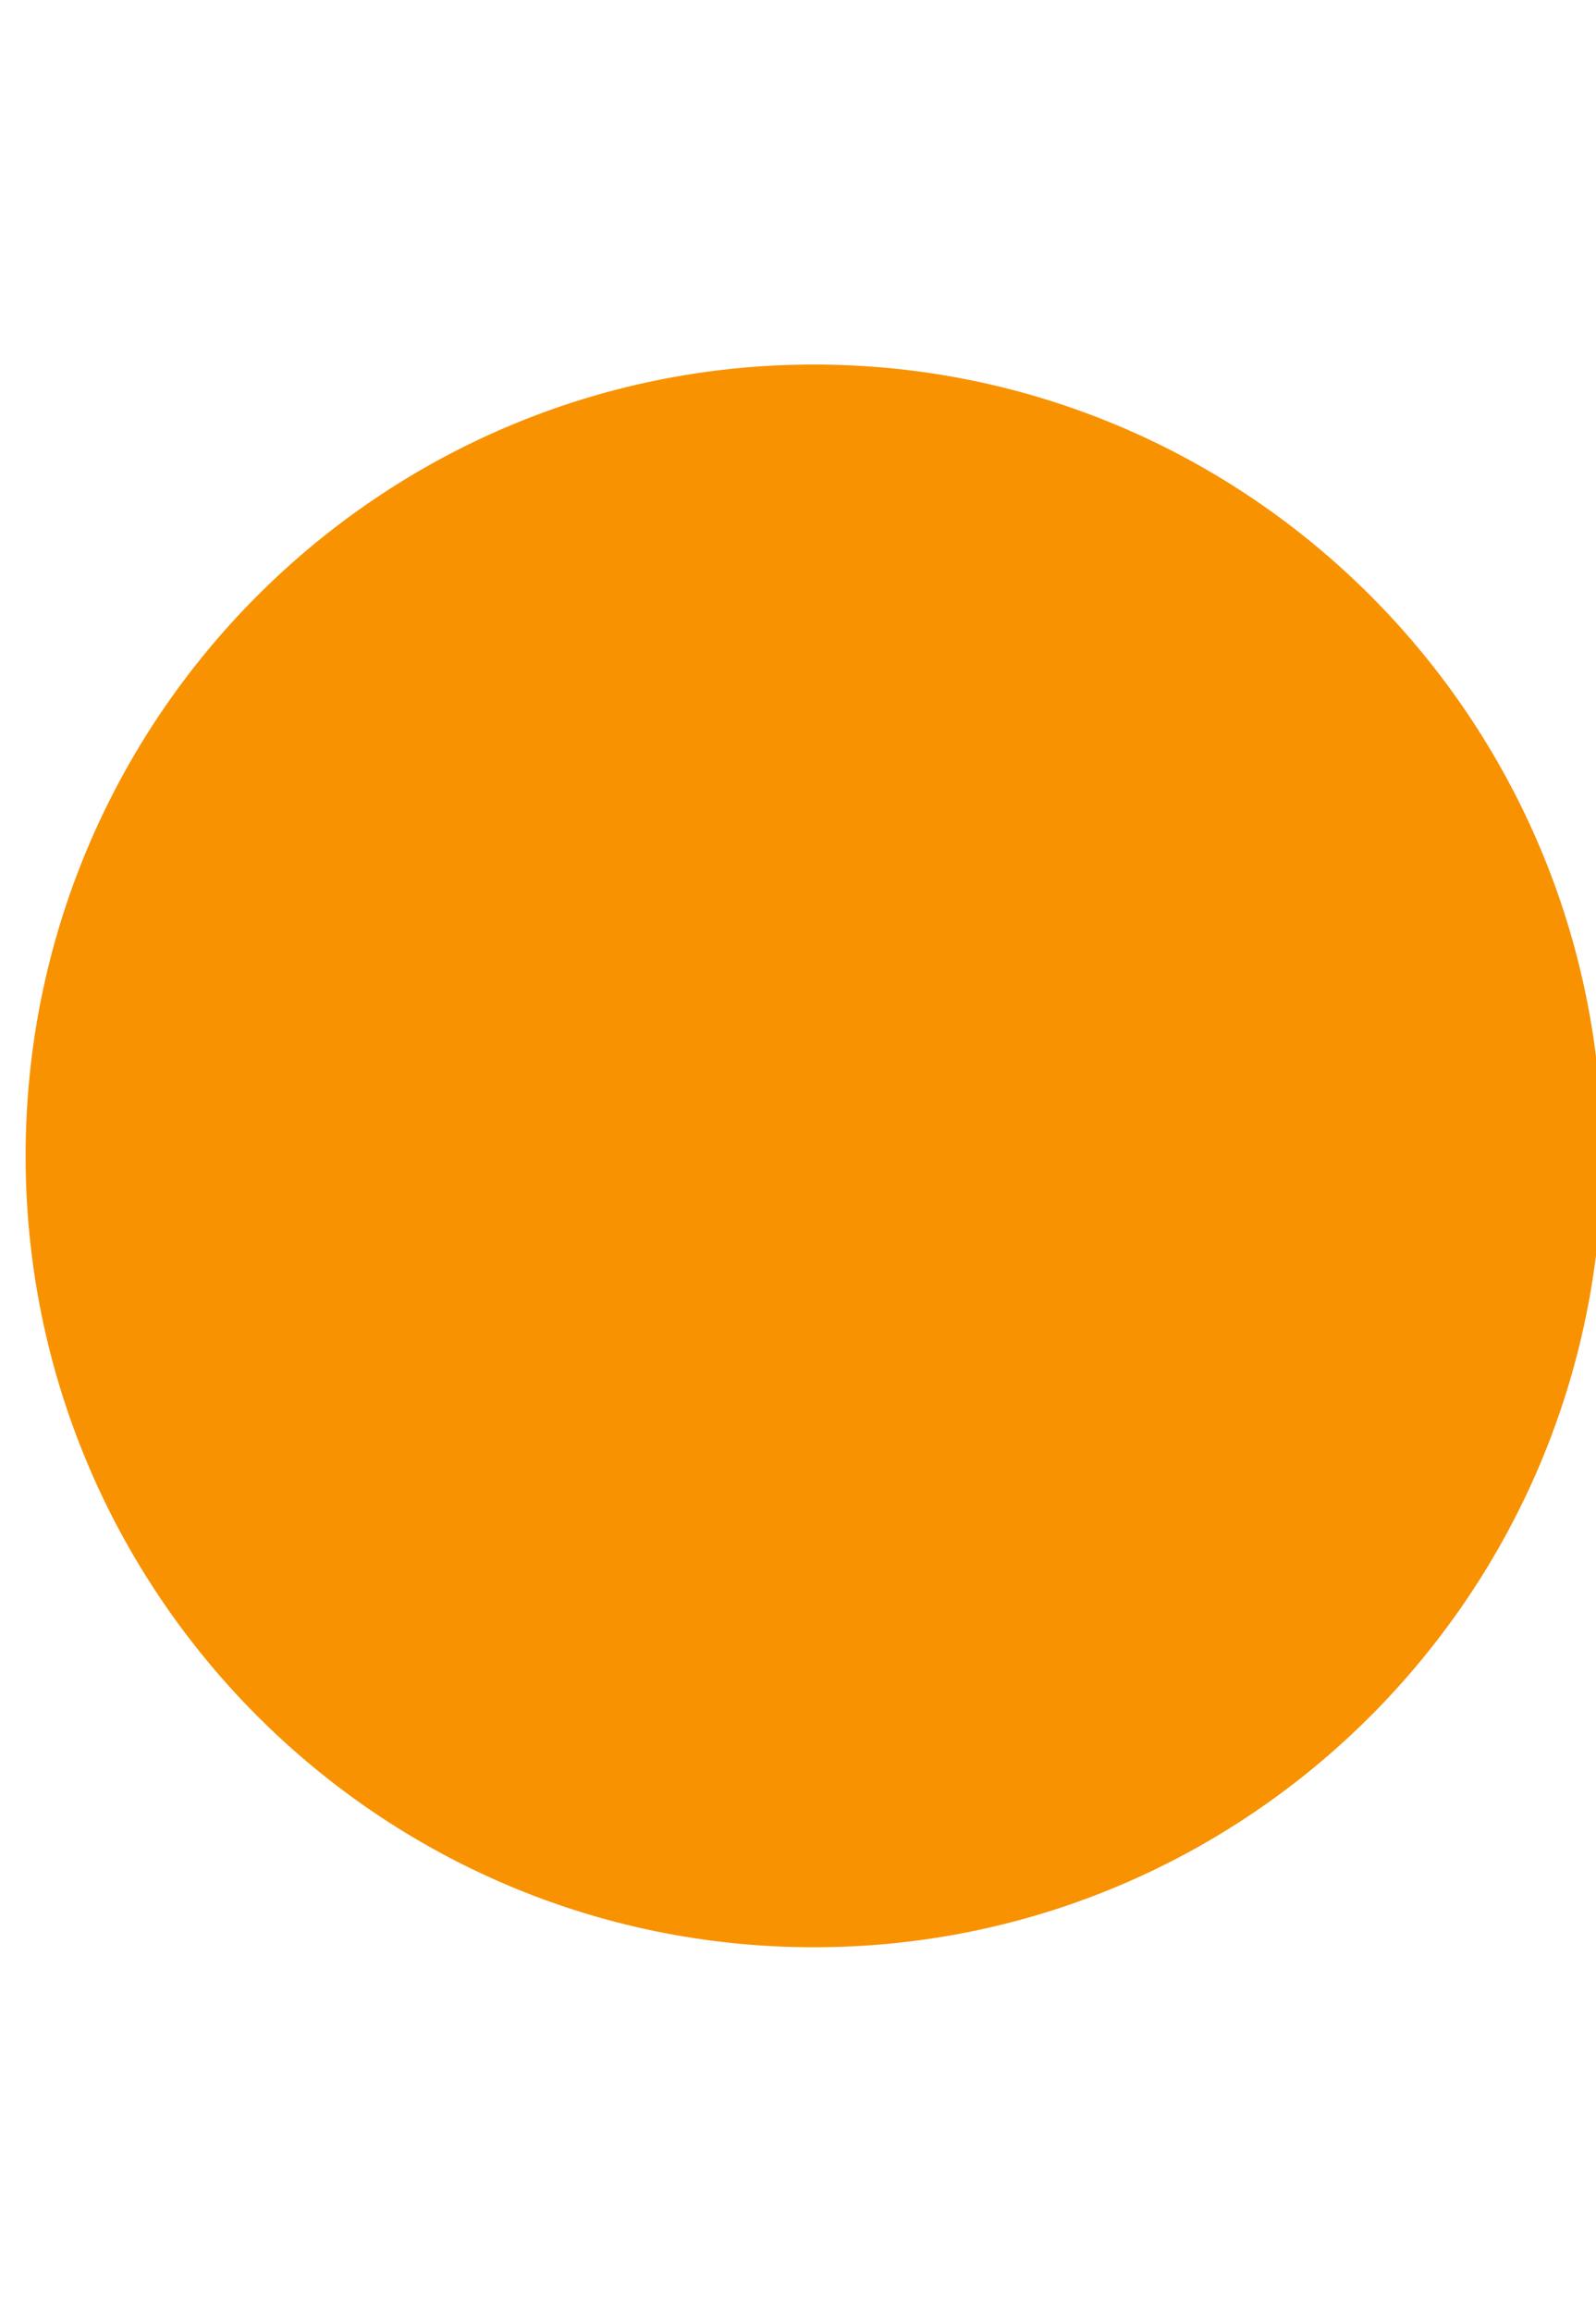 <?xml version="1.0" encoding="UTF-8" standalone="no"?>
<!DOCTYPE svg PUBLIC "-//W3C//DTD SVG 1.1//EN" "http://www.w3.org/Graphics/SVG/1.1/DTD/svg11.dtd">
<svg version="1.1" xmlns="http://www.w3.org/2000/svg" xmlns:xlink="http://www.w3.org/1999/xlink" preserveAspectRatio="xMidYMid meet" viewBox="0 0 640 640" width="58" height="84"><defs><path d="M326.38 637.29C151.92 637.29 10.27 495.12 10.27 319.99C10.27 144.88 151.92 2.71 326.38 2.71C500.83 2.71 642.48 144.88 642.48 319.99C642.48 495.12 500.83 637.29 326.38 637.29Z" id="adOqQecqs"></path></defs><g><g><g><use xlink:href="#adOqQecqs" opacity="1" fill="#f89200" fill-opacity="1"></use><g><use xlink:href="#adOqQecqs" opacity="1" fill-opacity="0" stroke="#000000" stroke-width="1" stroke-opacity="0"></use></g></g></g></g></svg>